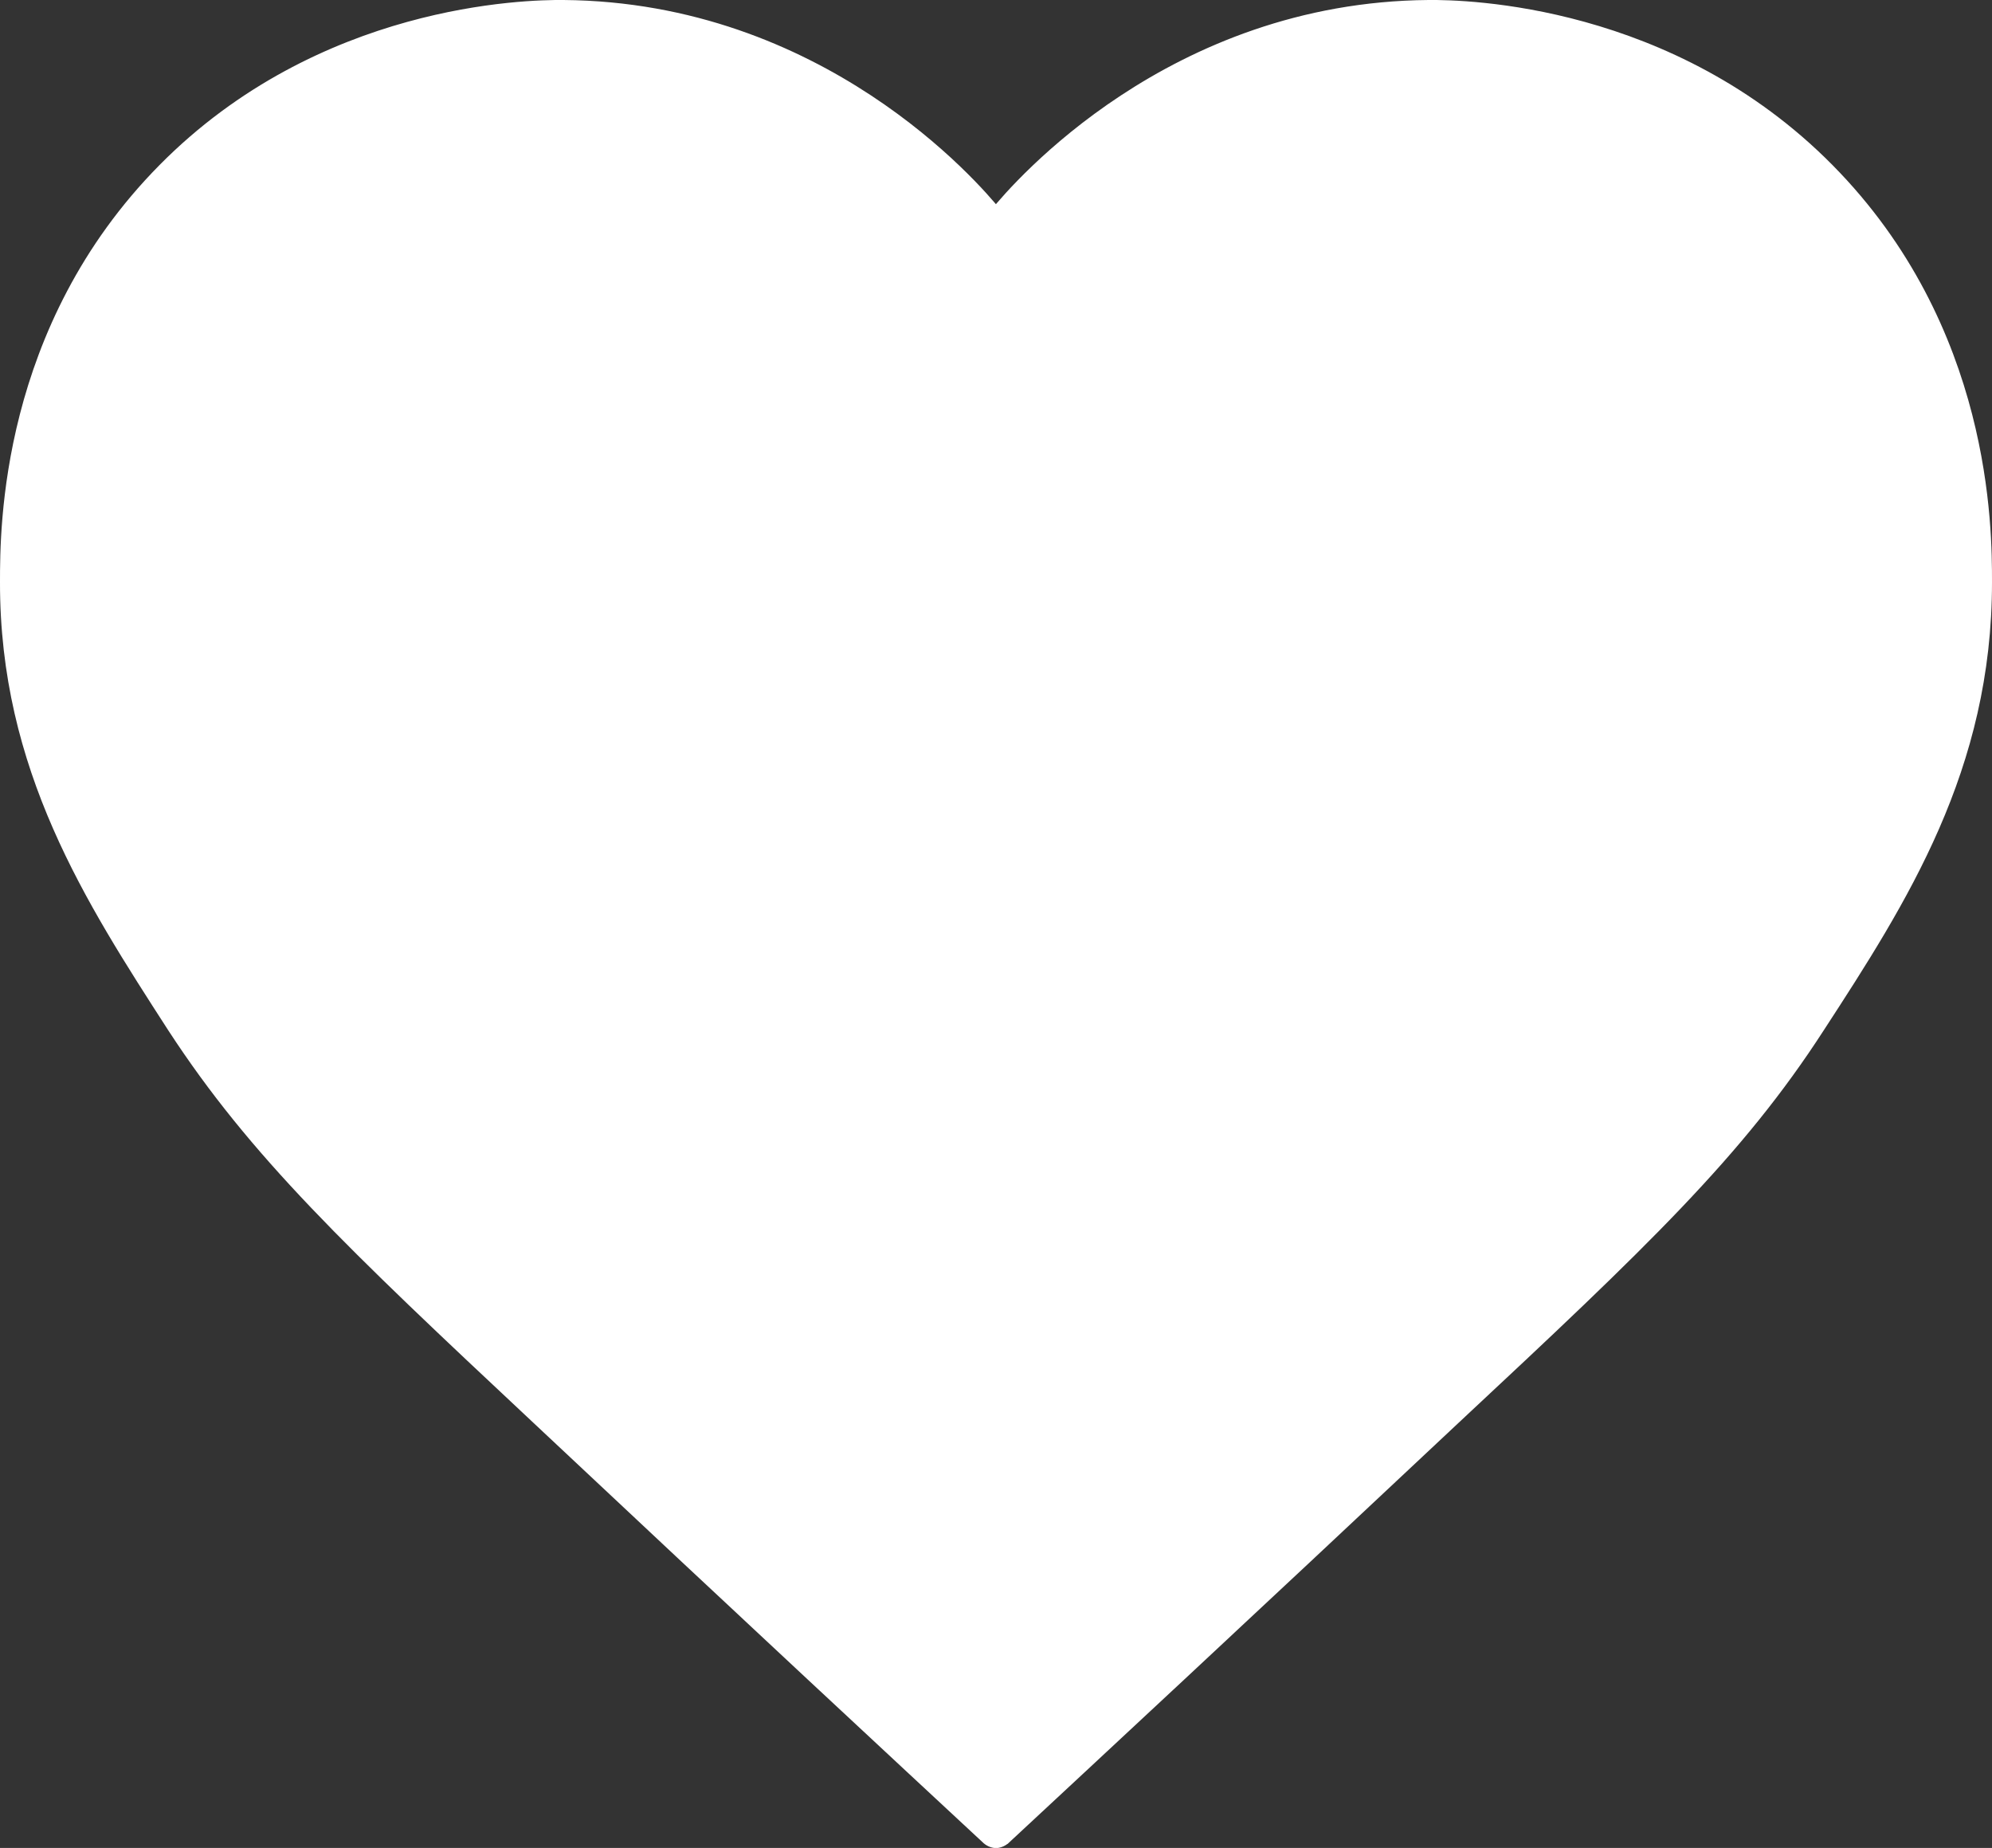 <svg xmlns="http://www.w3.org/2000/svg" viewBox="0 0 116.39 107.96"><rect x="0" y="0" width="116.39" height="107.96" fill="#333333" stroke="none"/><defs><style>.cls-1,.cls-2{fill:#fff;}.cls-1{stroke:#fff;stroke-miterlimit:10;}</style></defs><title>logoBanner</title><g id="Capa_2" data-name="Capa 2"><g id="Capa_2-2" data-name="Capa 2"><path class="cls-1" d="M58.54,107.35c4.67-4.34,14-13,26.35-24.6,11-10.26,16.54-15.54,21.25-22.83C111,52.45,115.9,44.81,115.89,34c0-3.08,0-14.72-9.17-24S85.63.48,83.47.5C68.55.62,59.58,11,58.3,12.58"/><path class="cls-1" d="M57.85,107.35c-4.67-4.34-14-13-26.35-24.6C20.54,72.49,15,67.21,10.25,59.92,5.43,52.45.48,44.81.5,34c0-3.08,0-14.72,9.17-24S30.76.48,32.92.5C47.84.62,56.81,11,58.08,12.58"/><path class="cls-1" d="M58.54,107.35"/><path class="cls-1" d="M58.58,107.31a.7.7,0,0,1-.38.16.68.68,0,0,1-.38-.15"/><path class="cls-2" d="M58.14,105.85c0-1.61,0-6.49,0-8.1"/><path class="cls-2" d="M59.64,105.85c0-2.7,0-5.41,0-8.1,0-1.93-3-1.93-3,0-.06,2.7-.07,5.41,0,8.1,0,1.93,3,1.93,3,0Z"/><path class="cls-2" d="M58,87.79a37,37,0,0,1,.11,9.06A8,8,0,0,1,58,95.7c-.1-1.83-.2-3.65-.15-5.48s.26-3.57.26-5.35c0-2.49-.42-5,0-7.44"/><path class="cls-2" d="M56.51,87.79a43.77,43.77,0,0,1,.11,9.06h3a59.7,59.7,0,0,1-.12-9.31c.17-3.38-.26-6.75.09-10.12.2-1.92-2.8-1.9-3,0-.35,3.36.09,6.74-.09,10.12a59.51,59.51,0,0,0,.12,9.31,1.5,1.5,0,0,0,3,0,43.77,43.77,0,0,0-.11-9.06c-.22-1.9-3.22-1.92-3,0Z"/><path class="cls-2" d="M58.15,75.79q.26-11.71.1-23.42"/><path class="cls-2" d="M59.65,75.79q.25-11.71.1-23.42a1.5,1.5,0,0,0-3,0q.15,11.71-.1,23.42c0,1.93,3,1.93,3,0Z"/><path class="cls-2" d="M58,50.79c-.31-4.51-1.3-9.1-.2-13.49.31-1.24.79-2.45,1-3.72a17.27,17.27,0,0,0,0-3.63"/><path class="cls-2" d="M59.52,50.79c-.32-3.92-1.07-7.89-.46-11.81.5-3.16,1.44-5.76,1.28-9-.09-1.92-3.09-1.93-3,0,.16,3.36-1.06,6.27-1.4,9.55-.4,3.76.27,7.53.58,11.28.16,1.91,3.16,1.93,3,0Z"/><path class="cls-2" d="M58.4,30.27a6.44,6.44,0,0,1-.66-3.14c-.05-2,0-4,.14-5.94l.27-5.45a17.65,17.65,0,0,1,.16-1.88"/><path class="cls-2" d="M59.84,29.87c-1.09-2.62-.6-5.88-.47-8.68.12-2.44.16-4.9.43-7.32.21-1.92-2.79-1.9-3,0-.31,2.81-.36,5.68-.48,8.51s-.45,5.69.63,8.29c.73,1.76,3.63,1,2.89-.8Z"/><path class="cls-2" d="M53.55,80.37"/><path class="cls-2" d="M53.55,81.87a1.5,1.5,0,0,0,0-3,1.5,1.5,0,0,0,0,3Z"/></g></g></svg>